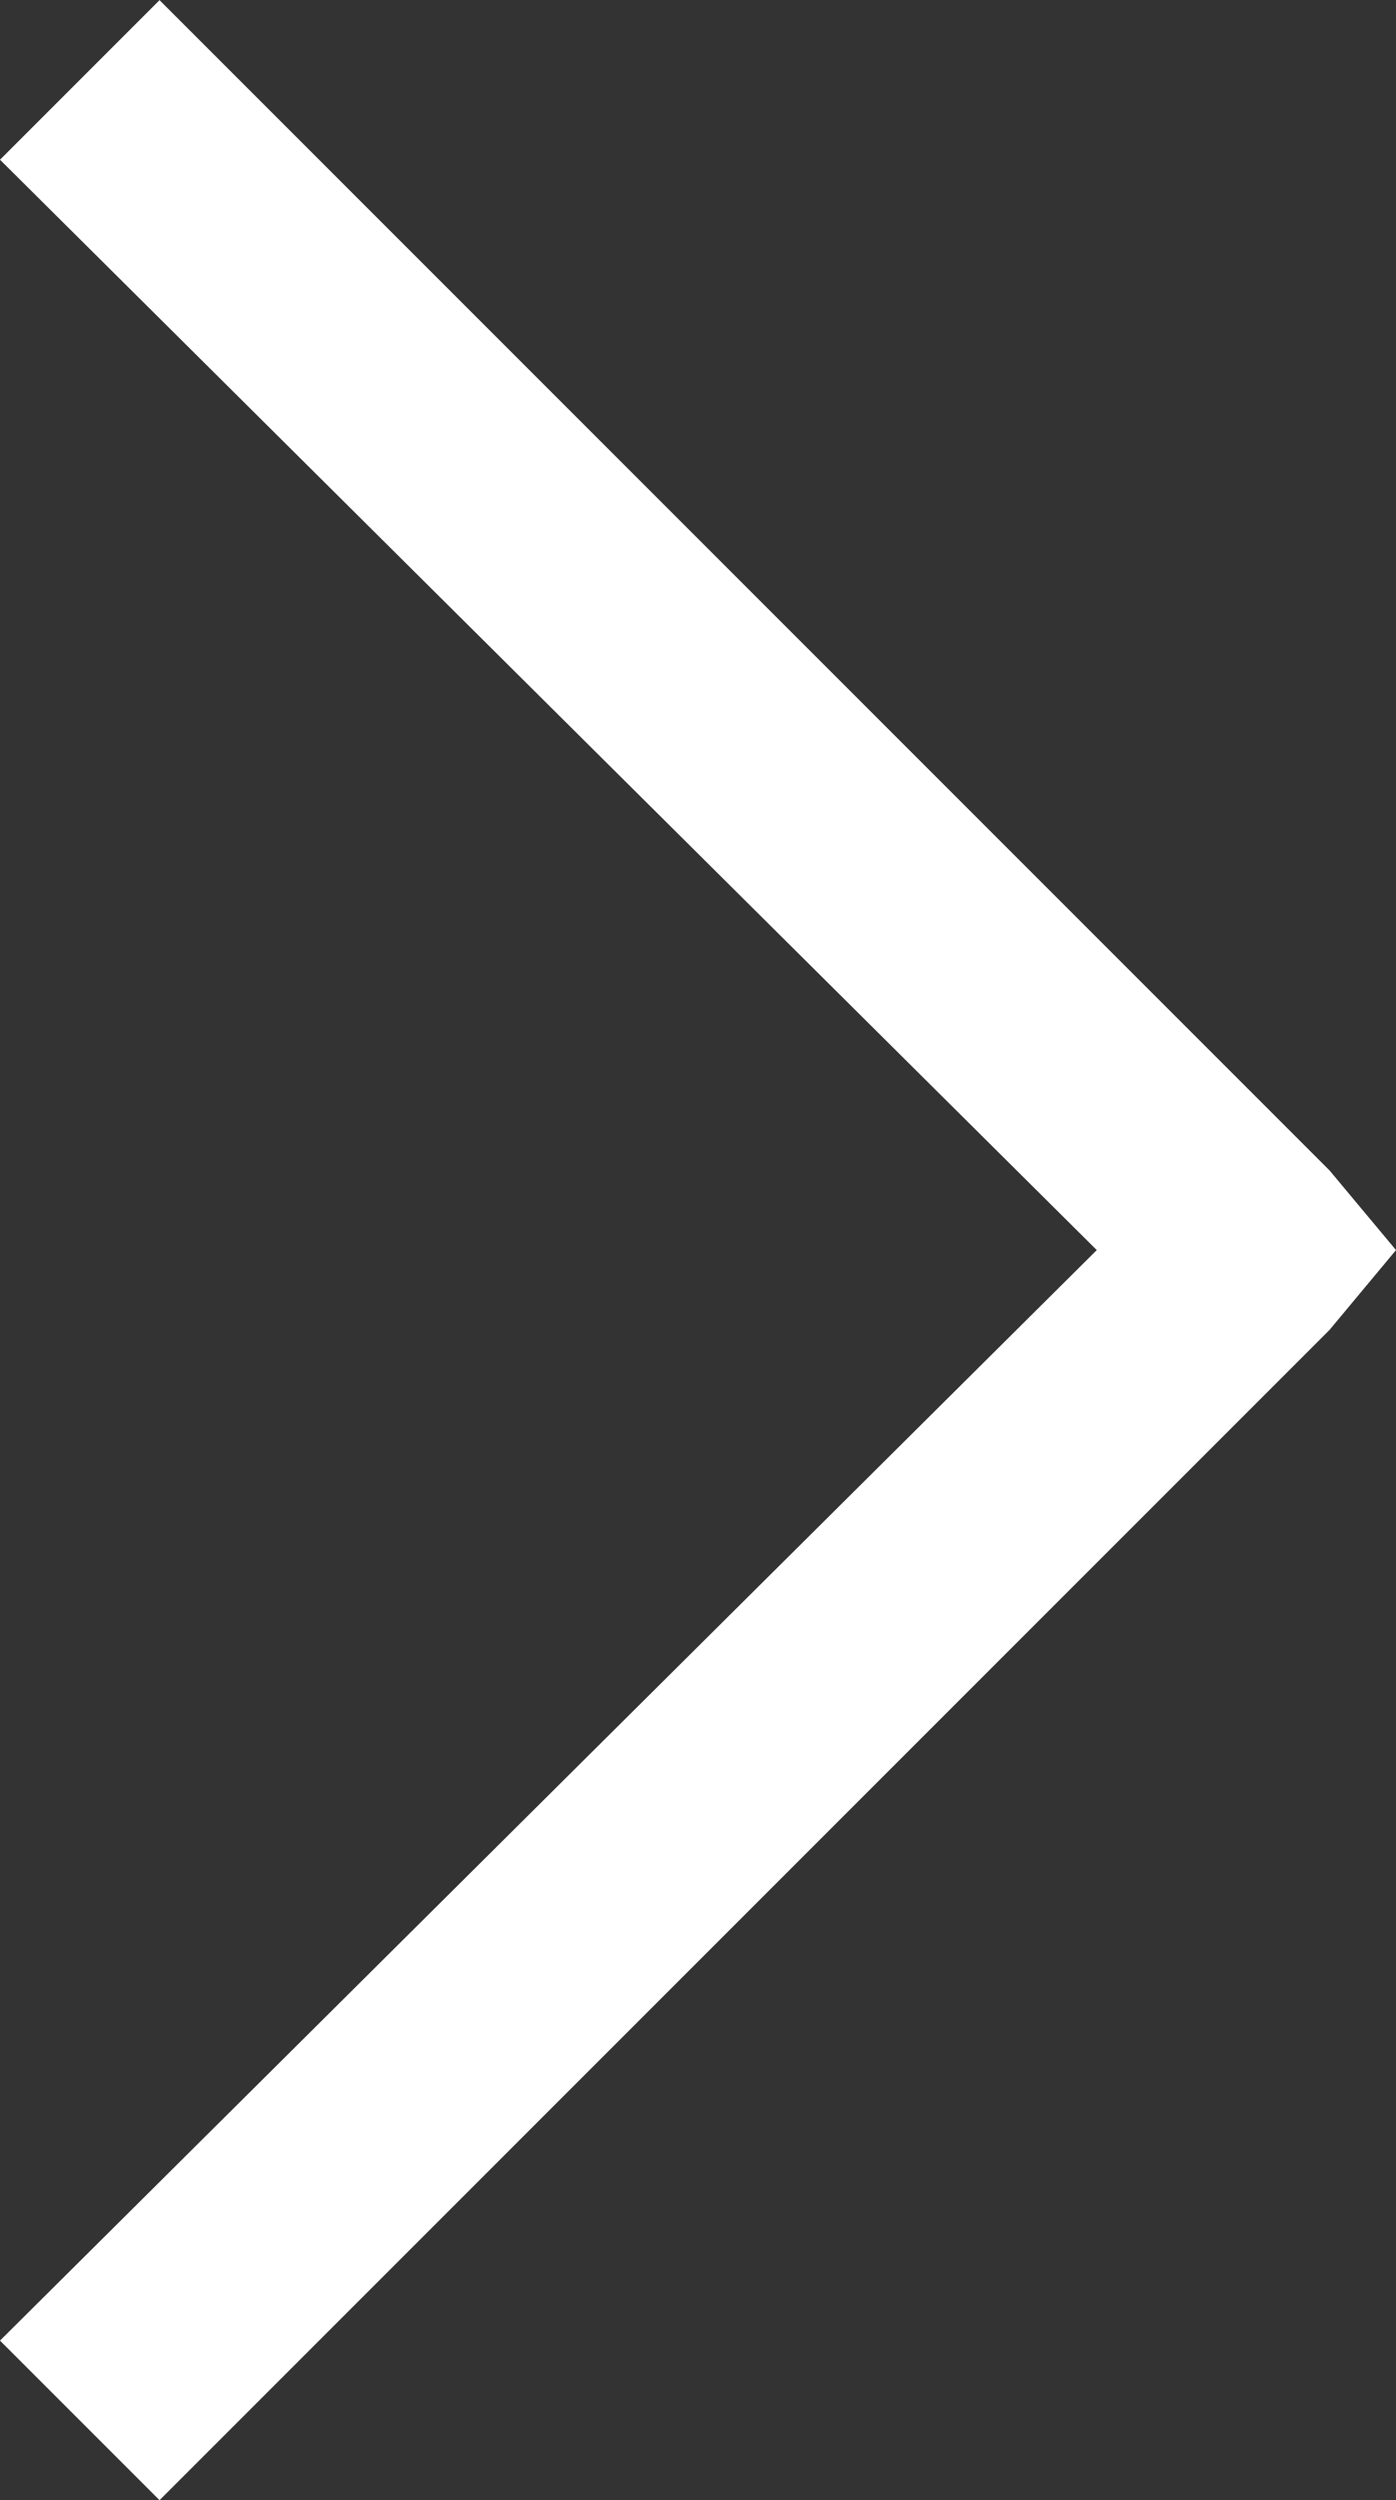 <svg xmlns="http://www.w3.org/2000/svg" width="9.844" height="17.625" viewBox="0 0 9.844 17.625">
  <rect x="0" y="0" width="9.844" height="17.625" fill="#333333" stroke="none"/>
  <path id="next" d="M-2.25-17.812,6-9.562,6.469-9,6-8.437-2.25-.187-3.375-1.312,4.359-9l-7.734-7.687Z" transform="translate(3.375 17.813)" fill="#fff"/>
</svg>
